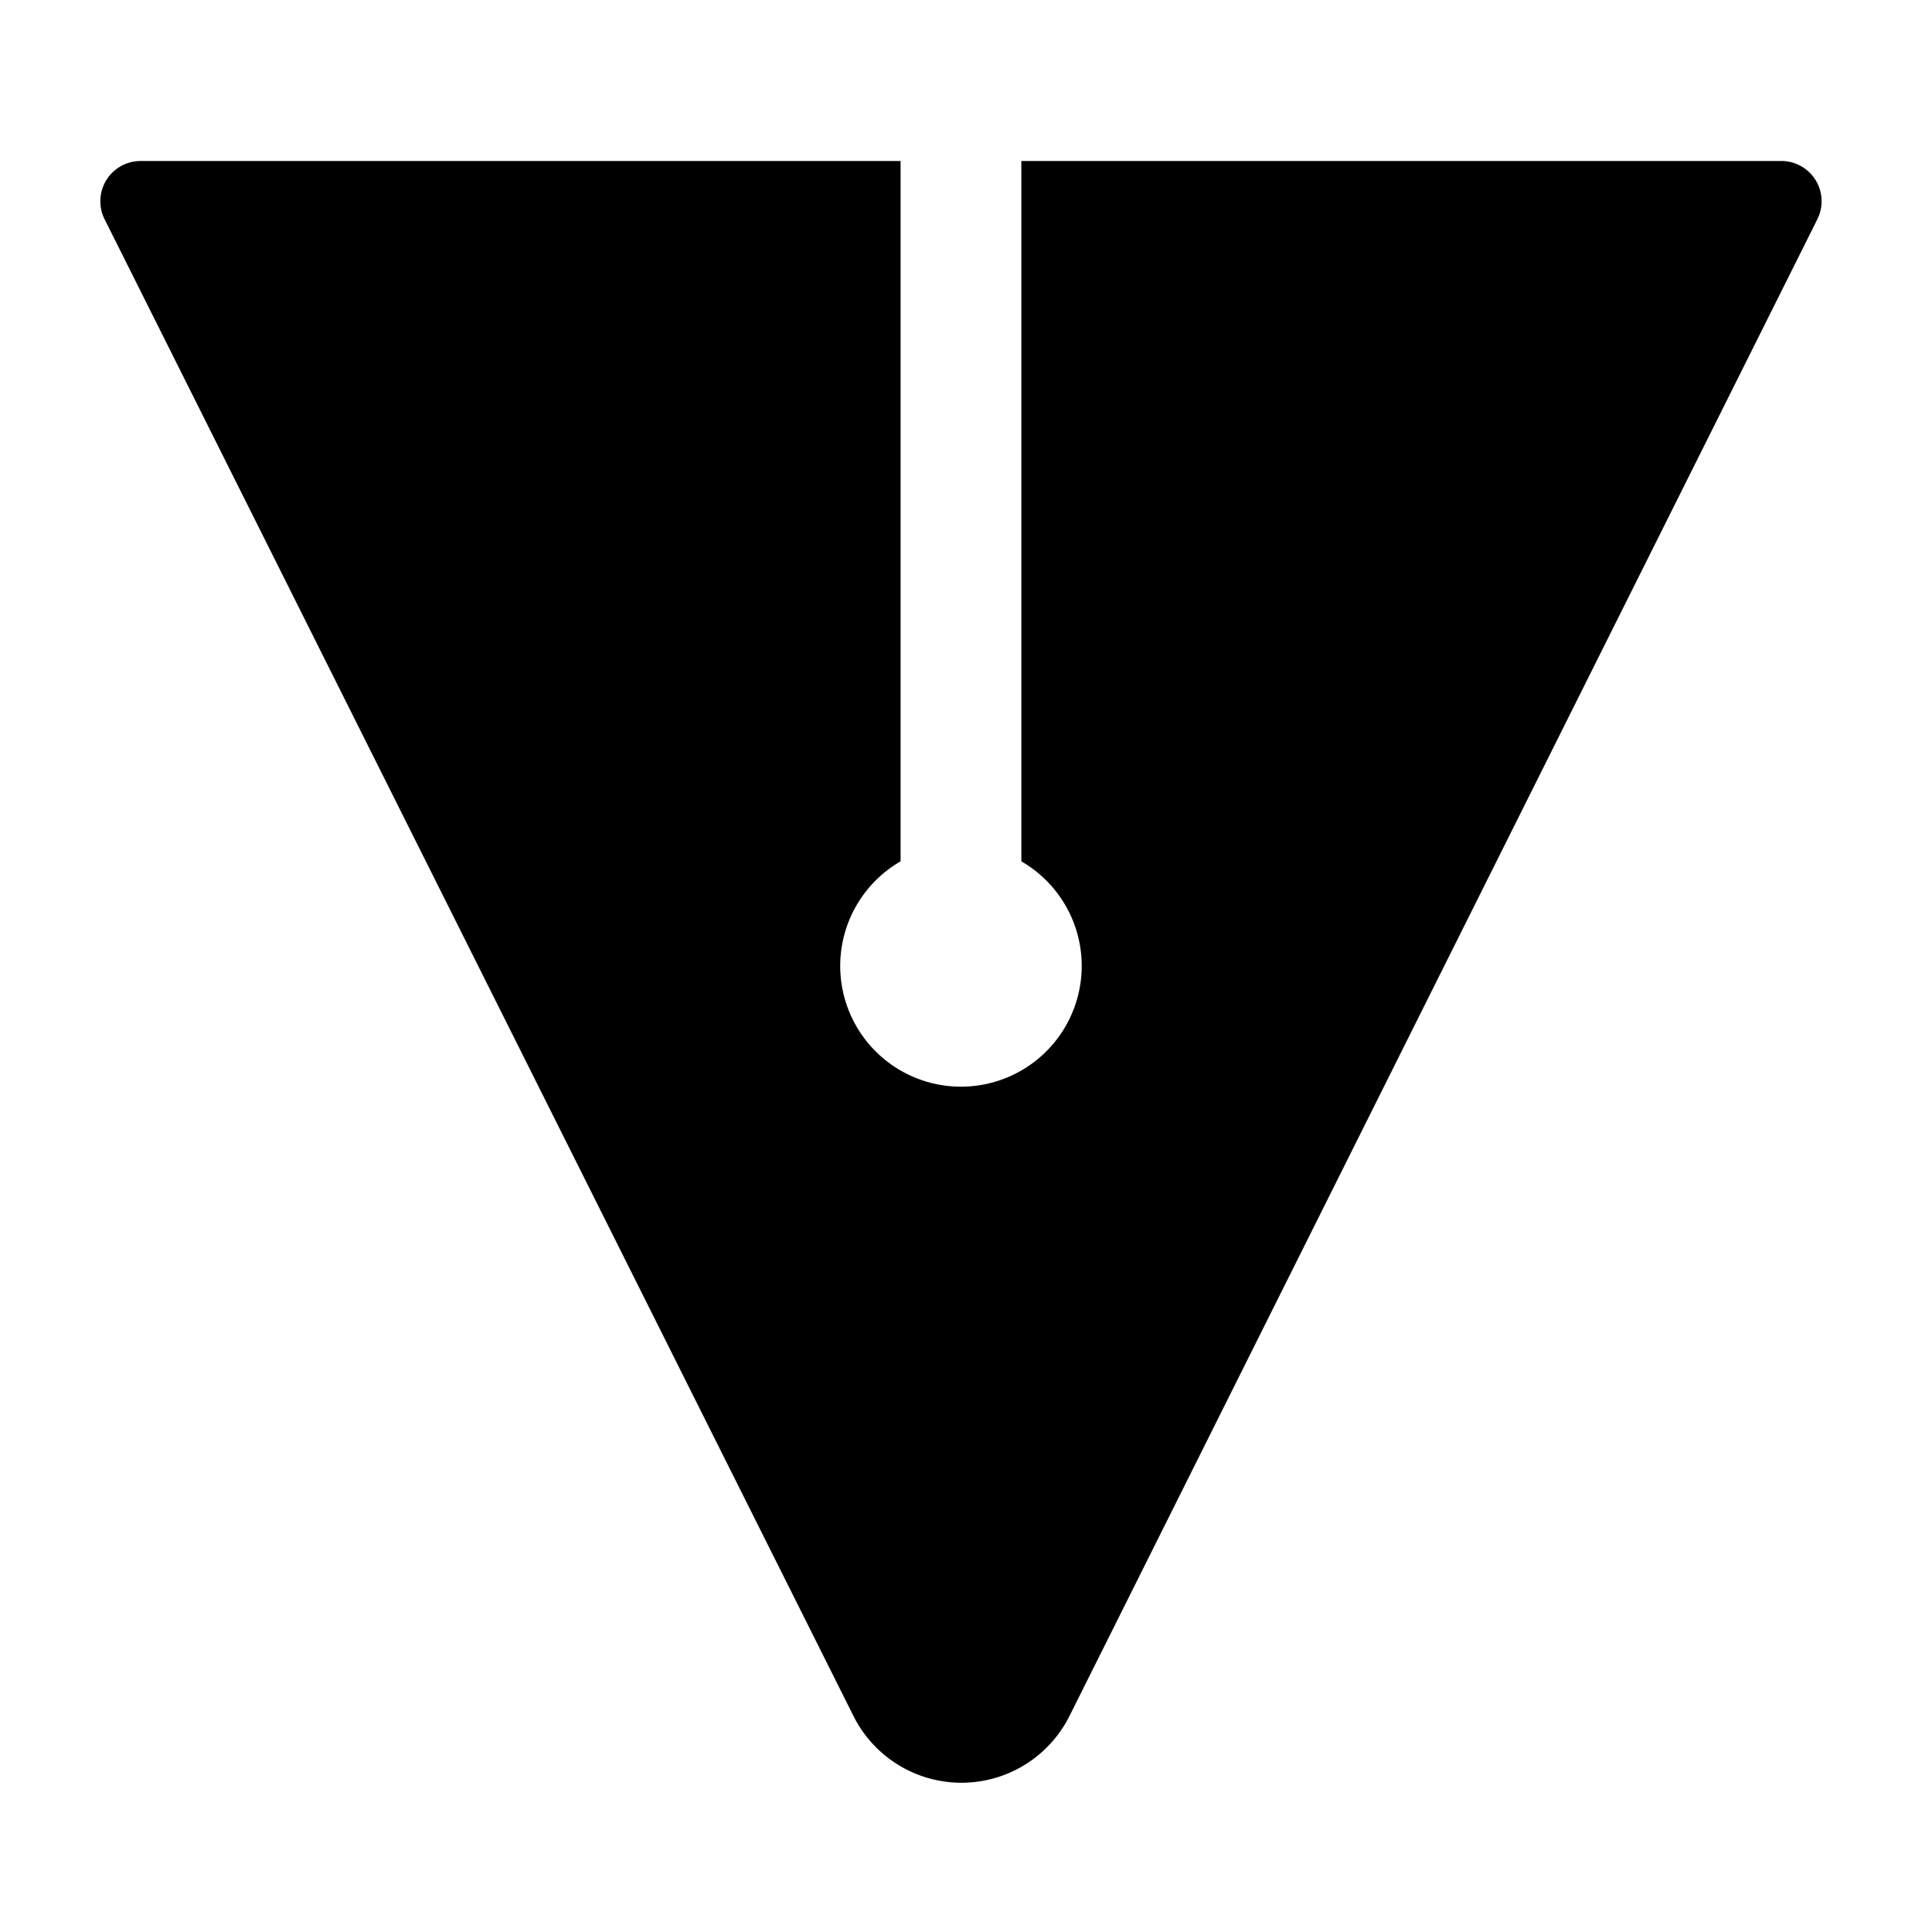 <svg role="img" xmlns="http://www.w3.org/2000/svg" viewBox="0 0 192 192">
  <title>Vouch</title>
  <path fill-rule="evenodd"
    d="m10.4 21.8 74.4 148.7a12 12 0 0 0 21.5 0l74.3-148.7a4 4 0 0 0-3.5-5.8H14a4 4 0 0 0-3.6 5.8Zm91.1-5.8v69.6a12 12 0 1 1-12 0V16h12Z" />
</svg>
